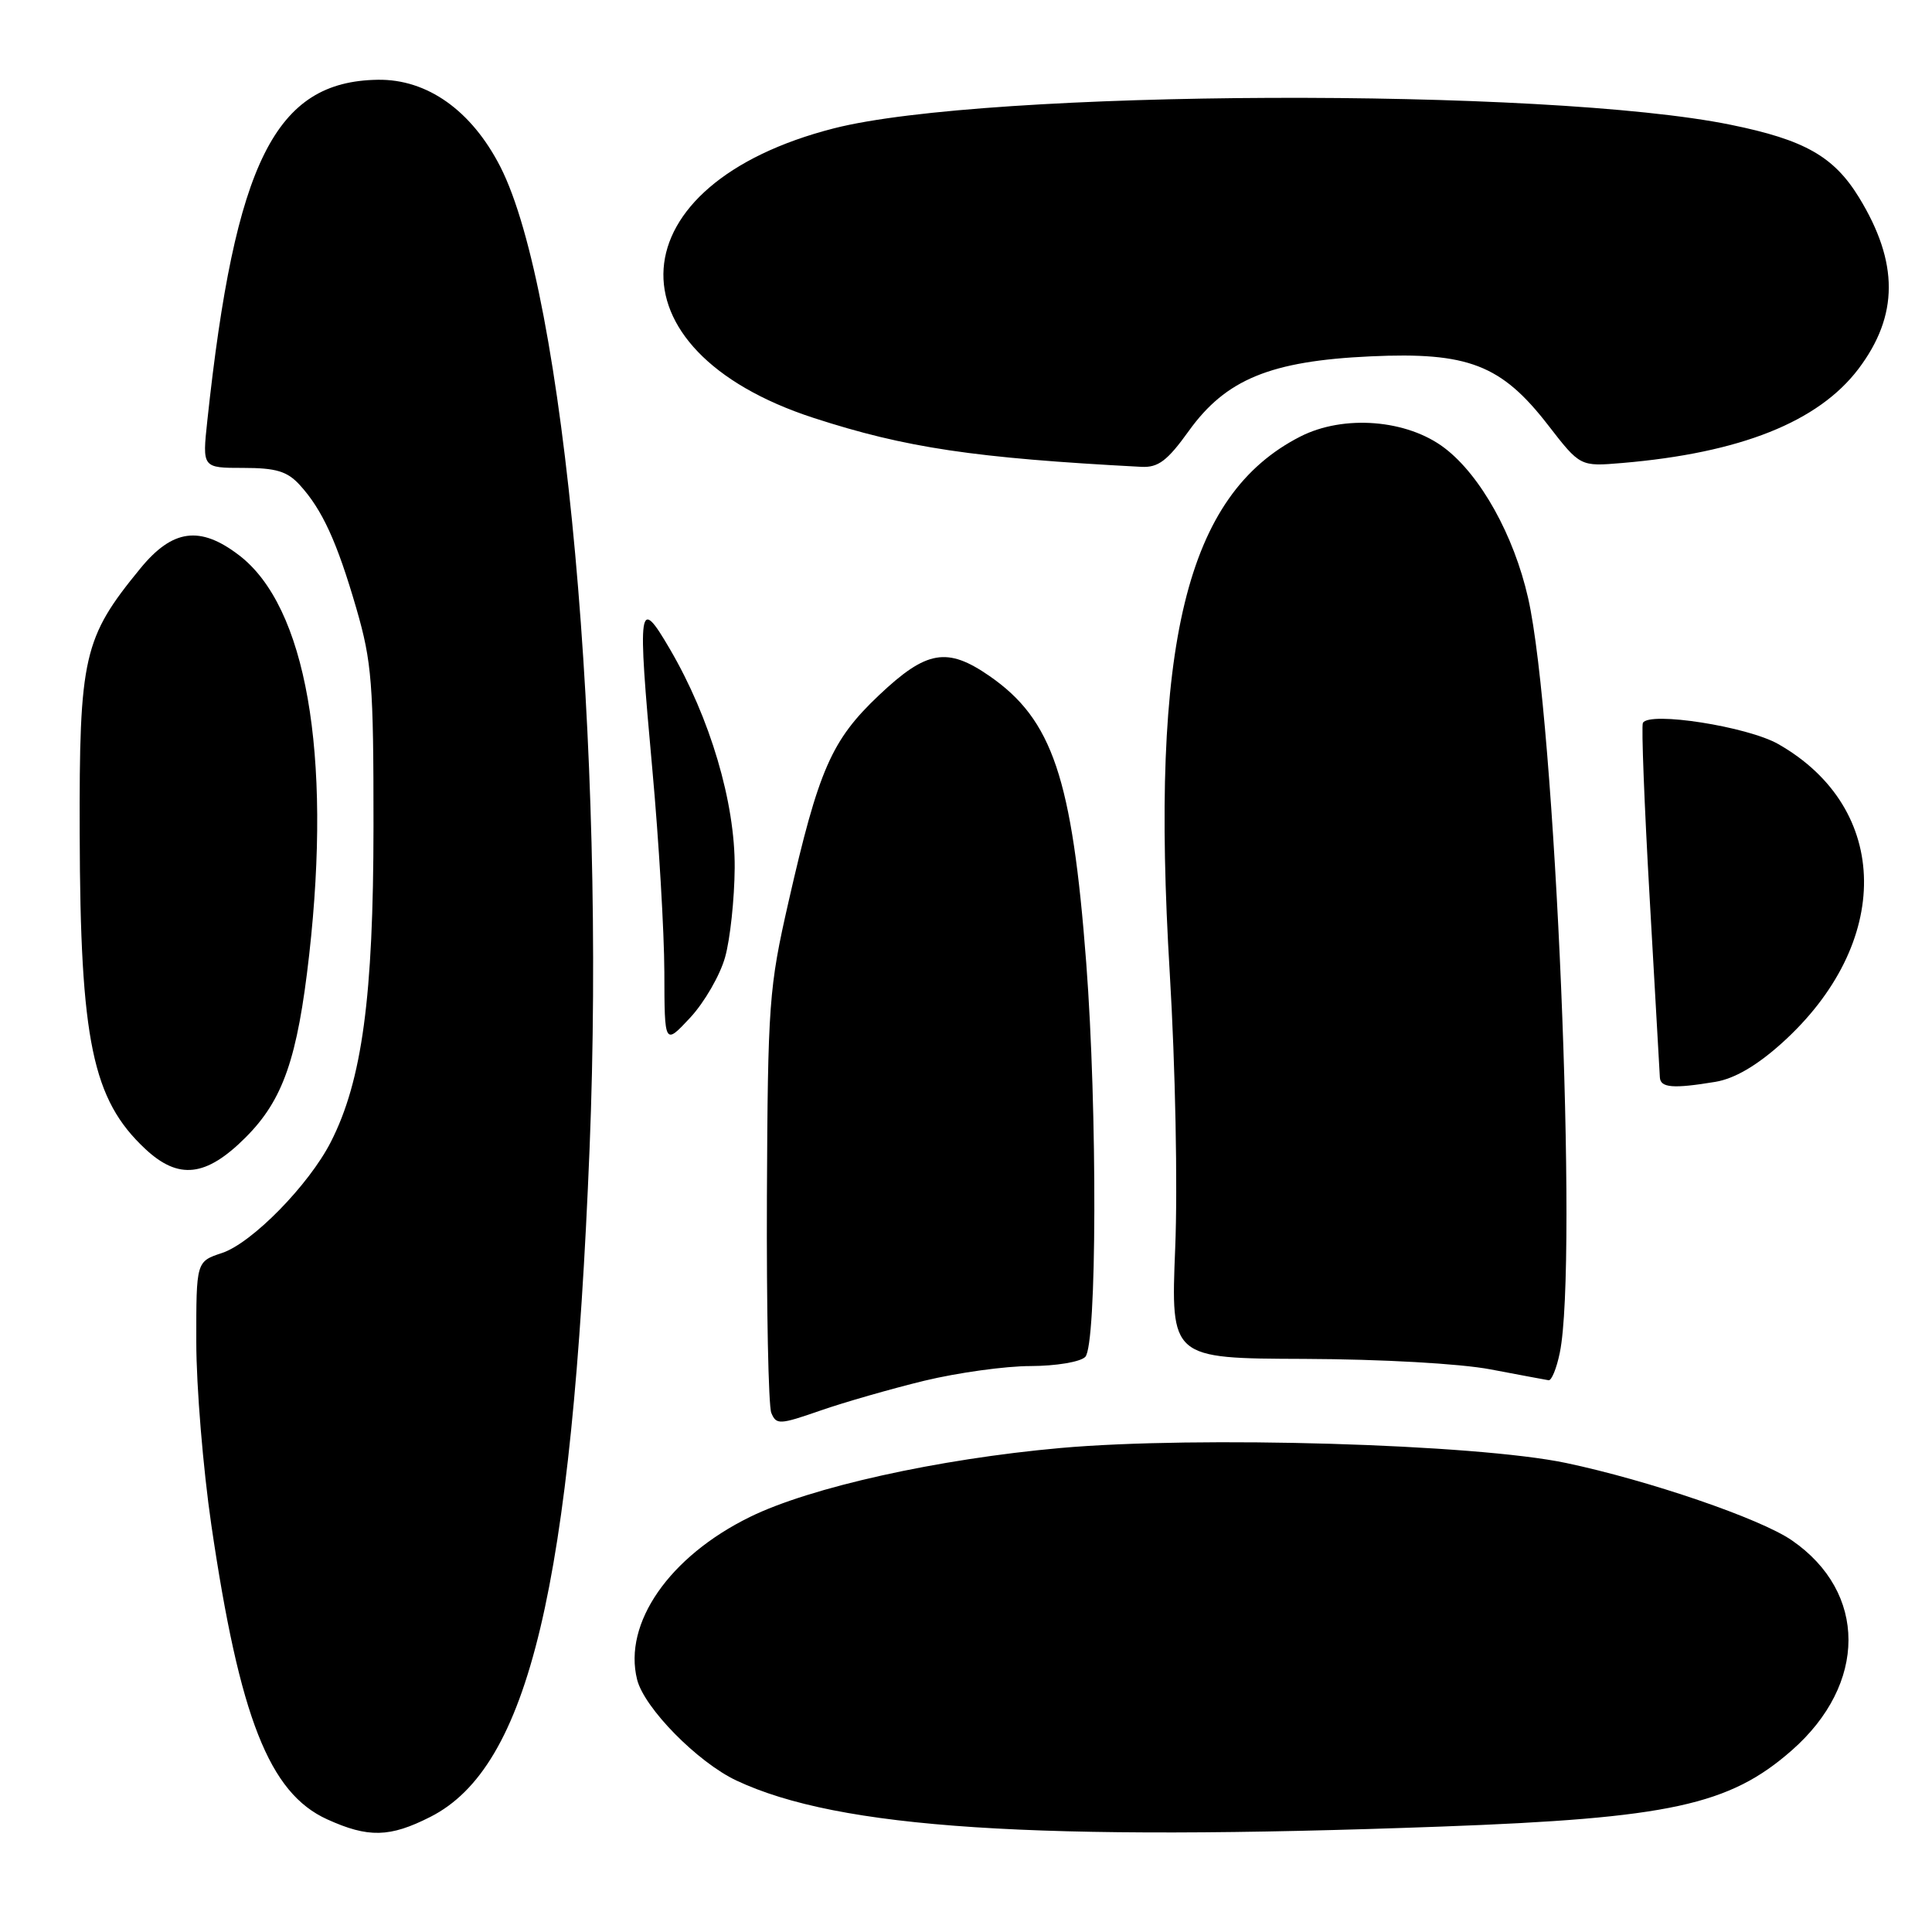 <?xml version="1.0" encoding="UTF-8" standalone="no"?>
<!DOCTYPE svg PUBLIC "-//W3C//DTD SVG 1.1//EN" "http://www.w3.org/Graphics/SVG/1.1/DTD/svg11.dtd" >
<svg xmlns="http://www.w3.org/2000/svg" xmlns:xlink="http://www.w3.org/1999/xlink" version="1.1" viewBox="0 0 256 256">
 <g >
 <path fill="currentColor"
d=" M 57.02 240.75 C 70.07 234.15 75.77 210.23 78.12 152.24 C 80.28 98.86 74.82 38.76 66.29 22.08 C 62.48 14.64 56.61 10.47 50.06 10.57 C 36.47 10.77 31.15 21.40 27.47 55.75 C 26.80 62.00 26.80 62.00 32.23 62.00 C 36.58 62.00 38.06 62.45 39.71 64.25 C 42.70 67.52 44.66 71.80 47.23 80.66 C 49.27 87.71 49.50 90.61 49.49 109.50 C 49.48 132.07 47.98 143.20 43.84 151.31 C 40.93 157.02 33.38 164.72 29.41 166.03 C 26.00 167.16 26.00 167.16 26.01 177.83 C 26.01 183.70 26.91 194.60 28.00 202.05 C 31.75 227.61 35.68 237.59 43.35 241.07 C 48.79 243.54 51.64 243.48 57.02 240.75 Z  M 191.00 242.03 C 221.19 240.92 229.16 239.19 237.41 231.94 C 247.44 223.14 247.44 210.98 237.41 204.09 C 233.22 201.21 218.46 196.16 207.50 193.85 C 195.54 191.34 158.70 190.25 140.50 191.87 C 124.27 193.32 107.38 197.07 99.38 201.00 C 88.69 206.24 82.55 215.09 84.42 222.55 C 85.37 226.33 92.44 233.51 97.58 235.93 C 111.15 242.31 137.17 244.01 191.00 242.03 Z  M 122.50 182.95 C 126.90 181.89 133.22 181.01 136.55 181.01 C 139.91 181.00 143.13 180.47 143.80 179.80 C 145.35 178.25 145.42 147.16 143.93 127.56 C 142.06 103.08 139.46 95.36 131.12 89.58 C 125.50 85.69 122.77 86.16 116.47 92.12 C 110.17 98.08 108.48 101.94 104.48 119.51 C 101.89 130.87 101.74 132.93 101.62 158.50 C 101.56 173.35 101.82 186.27 102.20 187.21 C 102.86 188.81 103.29 188.79 108.70 186.91 C 111.89 185.80 118.10 184.02 122.50 182.95 Z  M 206.68 179.25 C 209.13 167.43 206.09 95.08 202.48 79.23 C 200.59 70.91 196.19 63.01 191.42 59.37 C 186.45 55.58 178.05 54.91 172.29 57.85 C 157.15 65.58 152.36 85.26 155.00 128.96 C 155.74 141.25 156.06 157.16 155.72 165.39 C 155.13 180.00 155.13 180.00 172.82 180.06 C 183.05 180.10 193.45 180.68 197.50 181.45 C 201.35 182.18 204.82 182.83 205.20 182.89 C 205.59 182.95 206.26 181.31 206.68 179.25 Z  M 32.54 150.72 C 37.51 145.75 39.42 140.26 40.97 126.50 C 43.97 99.82 40.55 80.33 31.66 73.56 C 26.50 69.62 22.86 70.11 18.59 75.33 C 11.05 84.53 10.49 86.96 10.56 110.50 C 10.63 137.91 12.25 145.70 19.25 152.24 C 23.67 156.37 27.31 155.95 32.54 150.72 Z  M 227.30 143.35 C 229.82 142.93 232.75 141.23 236.07 138.25 C 250.80 125.01 250.61 107.13 235.64 98.60 C 231.56 96.27 218.52 94.23 217.69 95.79 C 217.48 96.18 217.88 106.62 218.59 119.00 C 219.29 131.38 219.90 142.06 219.94 142.75 C 220.01 144.14 221.68 144.28 227.30 143.35 Z  M 96.08 126.83 C 96.75 124.45 97.32 119.12 97.35 115.00 C 97.42 106.35 94.09 95.11 88.76 86.00 C 84.60 78.88 84.44 79.99 86.44 101.97 C 87.30 111.39 88.01 123.46 88.03 128.80 C 88.05 138.50 88.05 138.50 91.47 134.83 C 93.34 132.81 95.42 129.21 96.08 126.83 Z  M 157.51 57.12 C 162.43 50.26 168.35 47.83 181.58 47.22 C 194.53 46.62 198.94 48.33 205.13 56.33 C 209.38 61.82 209.38 61.82 214.94 61.35 C 230.62 60.02 240.95 55.90 246.27 48.86 C 251.59 41.80 251.61 34.79 246.32 26.15 C 242.99 20.73 239.12 18.53 229.36 16.54 C 204.99 11.55 130.64 11.85 110.48 17.01 C 81.62 24.39 80.10 46.37 107.82 55.38 C 120.02 59.34 129.05 60.69 151.25 61.86 C 153.47 61.97 154.68 61.06 157.51 57.12 Z "/>
</g>
</svg>